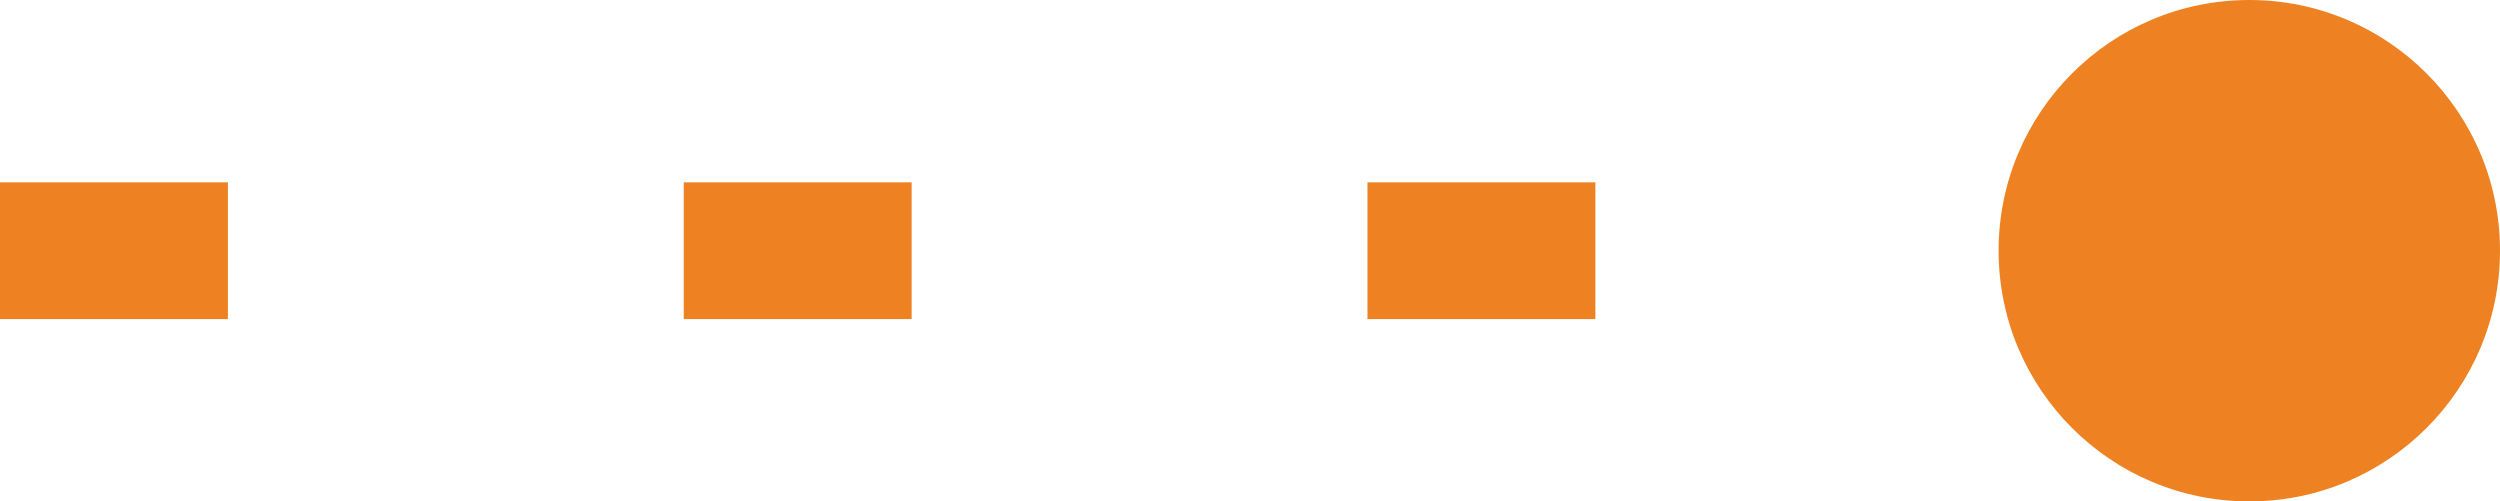 <svg xmlns="http://www.w3.org/2000/svg" width="54.846" height="11" viewBox="0 0 54.846 11">
  <g id="Group_26917" data-name="Group 26917" transform="translate(-3365 -762)">
    <path id="Vector_709" data-name="Vector 709" d="M0,0H50.846" transform="translate(3365 767.5)" fill="none" stroke="#ee8223" stroke-width="3" stroke-dasharray="5 10"/>
    <circle id="Ellipse_3" data-name="Ellipse 3" cx="5.5" cy="5.5" r="5.5" transform="translate(3408.846 762)" fill="#ee8223"/>
  </g>
</svg>
